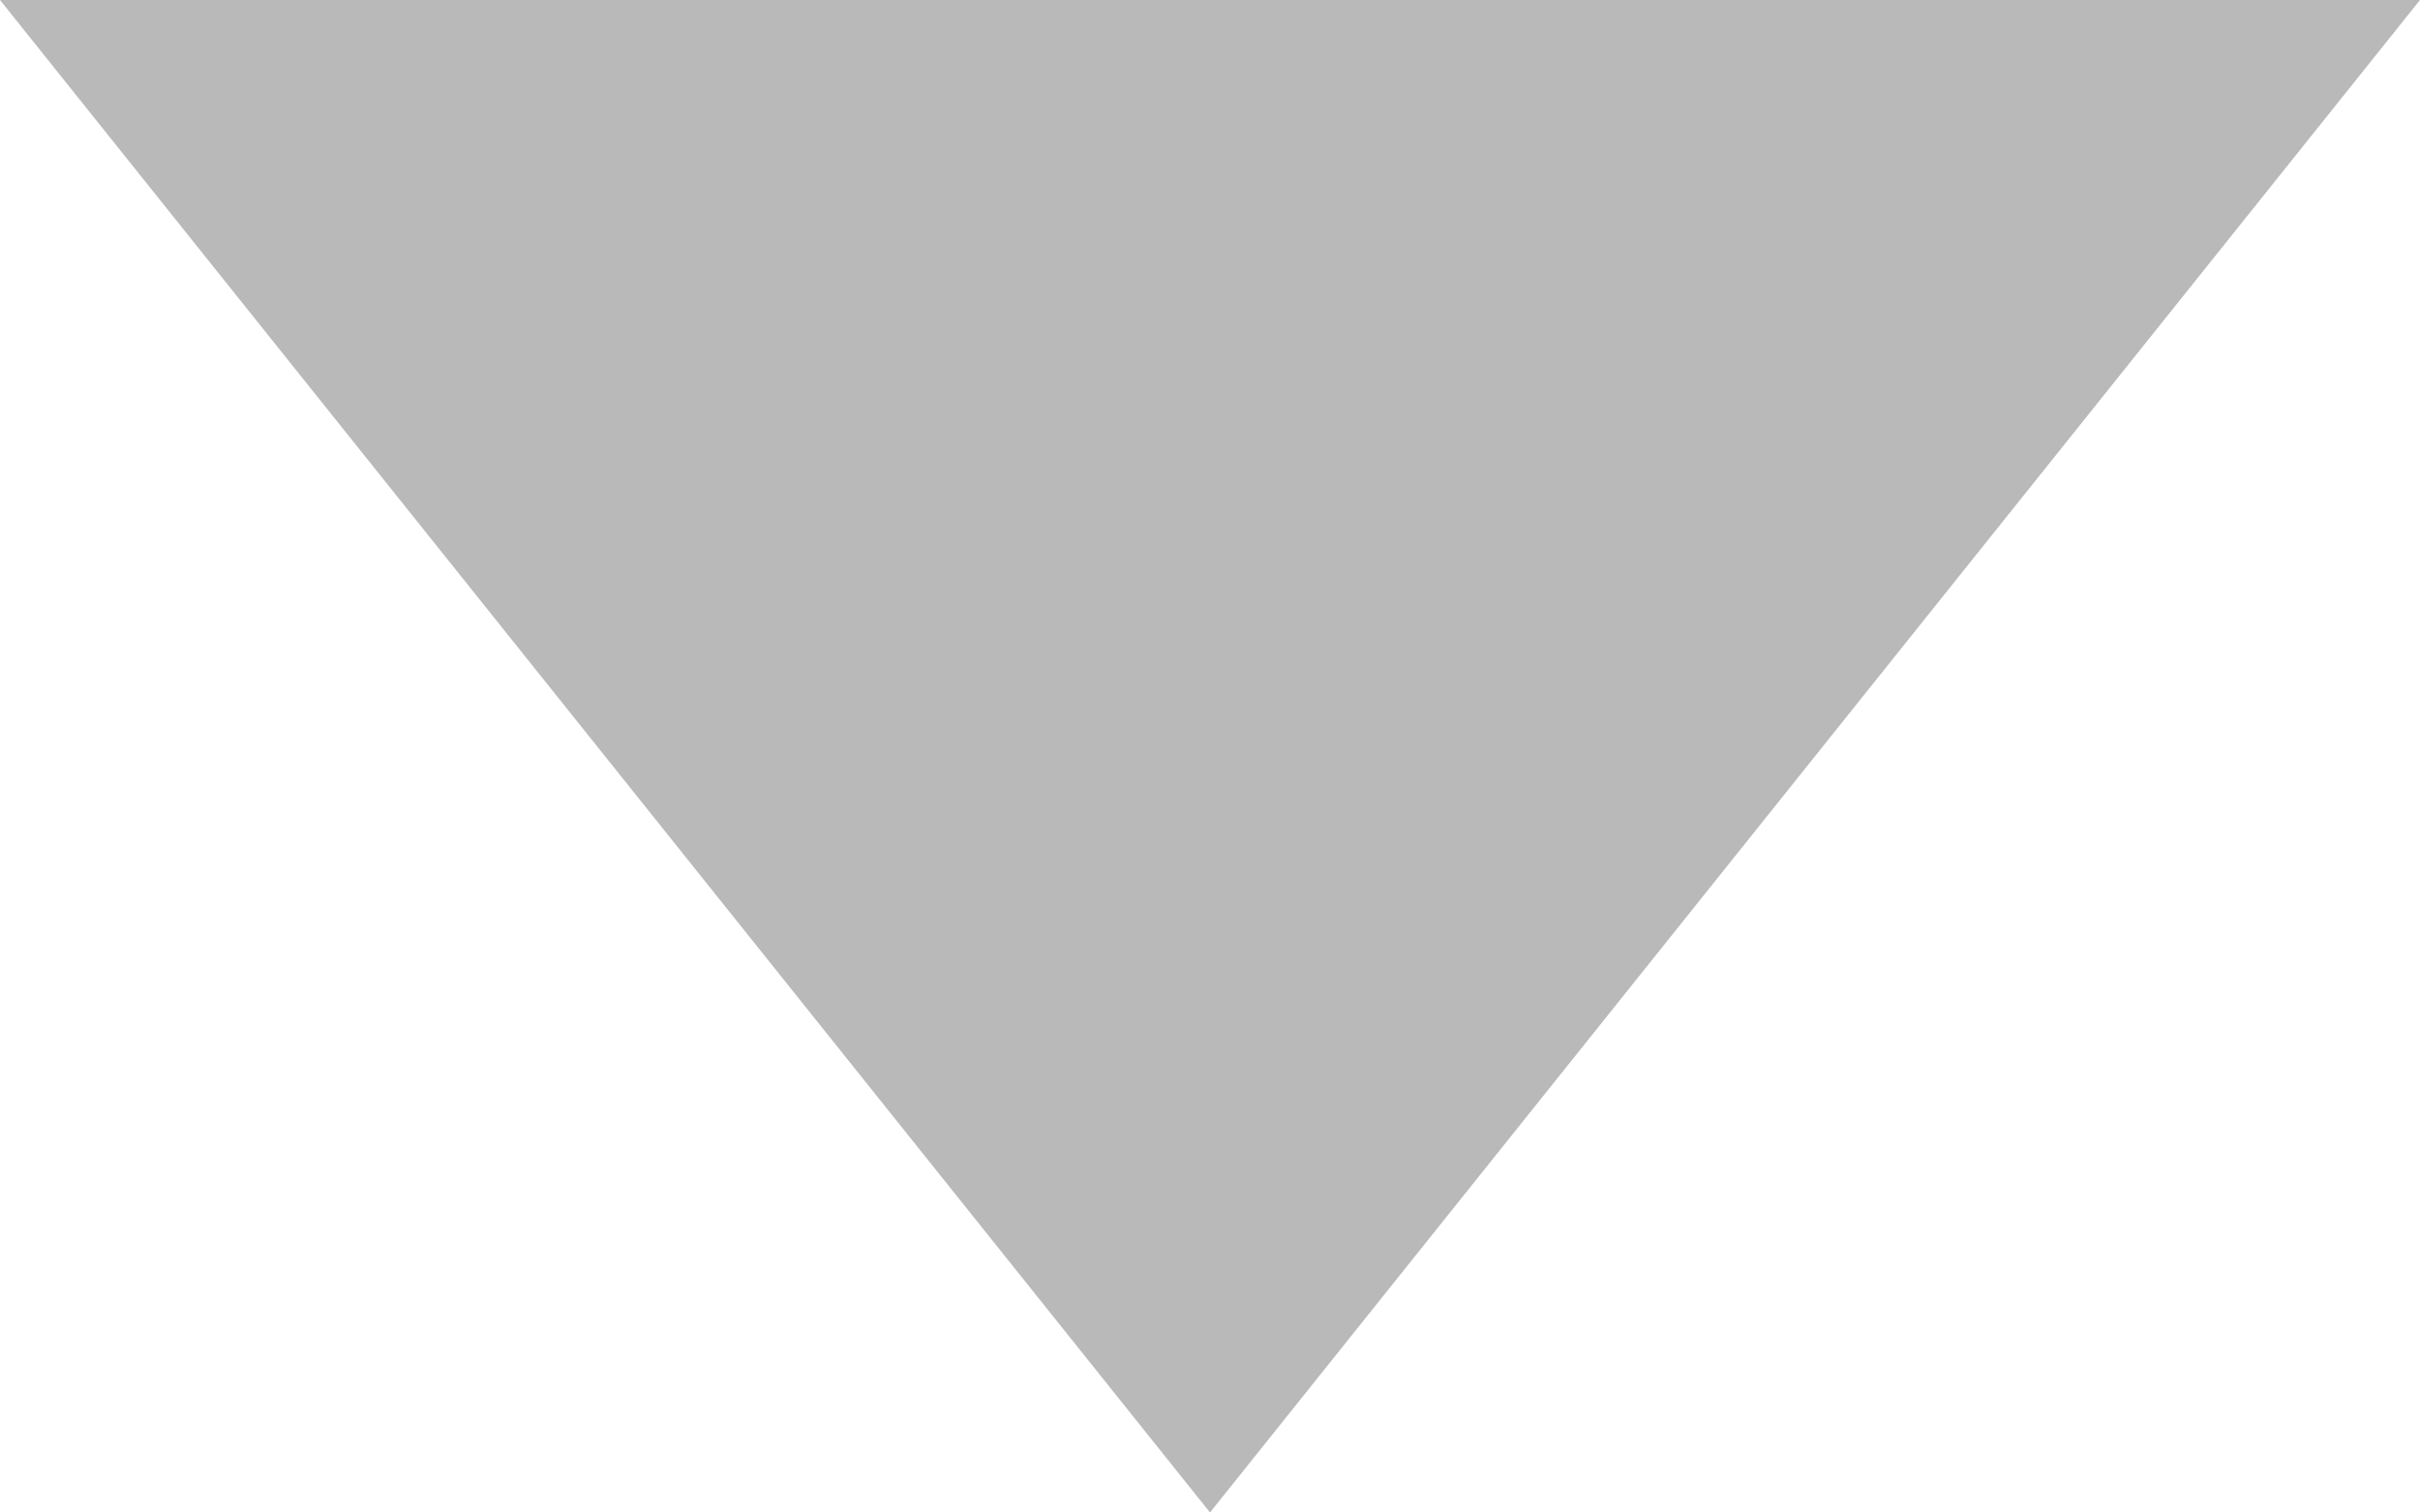 <svg xmlns="http://www.w3.org/2000/svg" width="8" height="5" viewBox="0 0 8 5">
  <path id="Контур_30848" data-name="Контур 30848" d="M9-1,5,4,1-1Z" transform="translate(-1 1)" fill="#b9b9ba" fill-rule="evenodd"/>
</svg>
